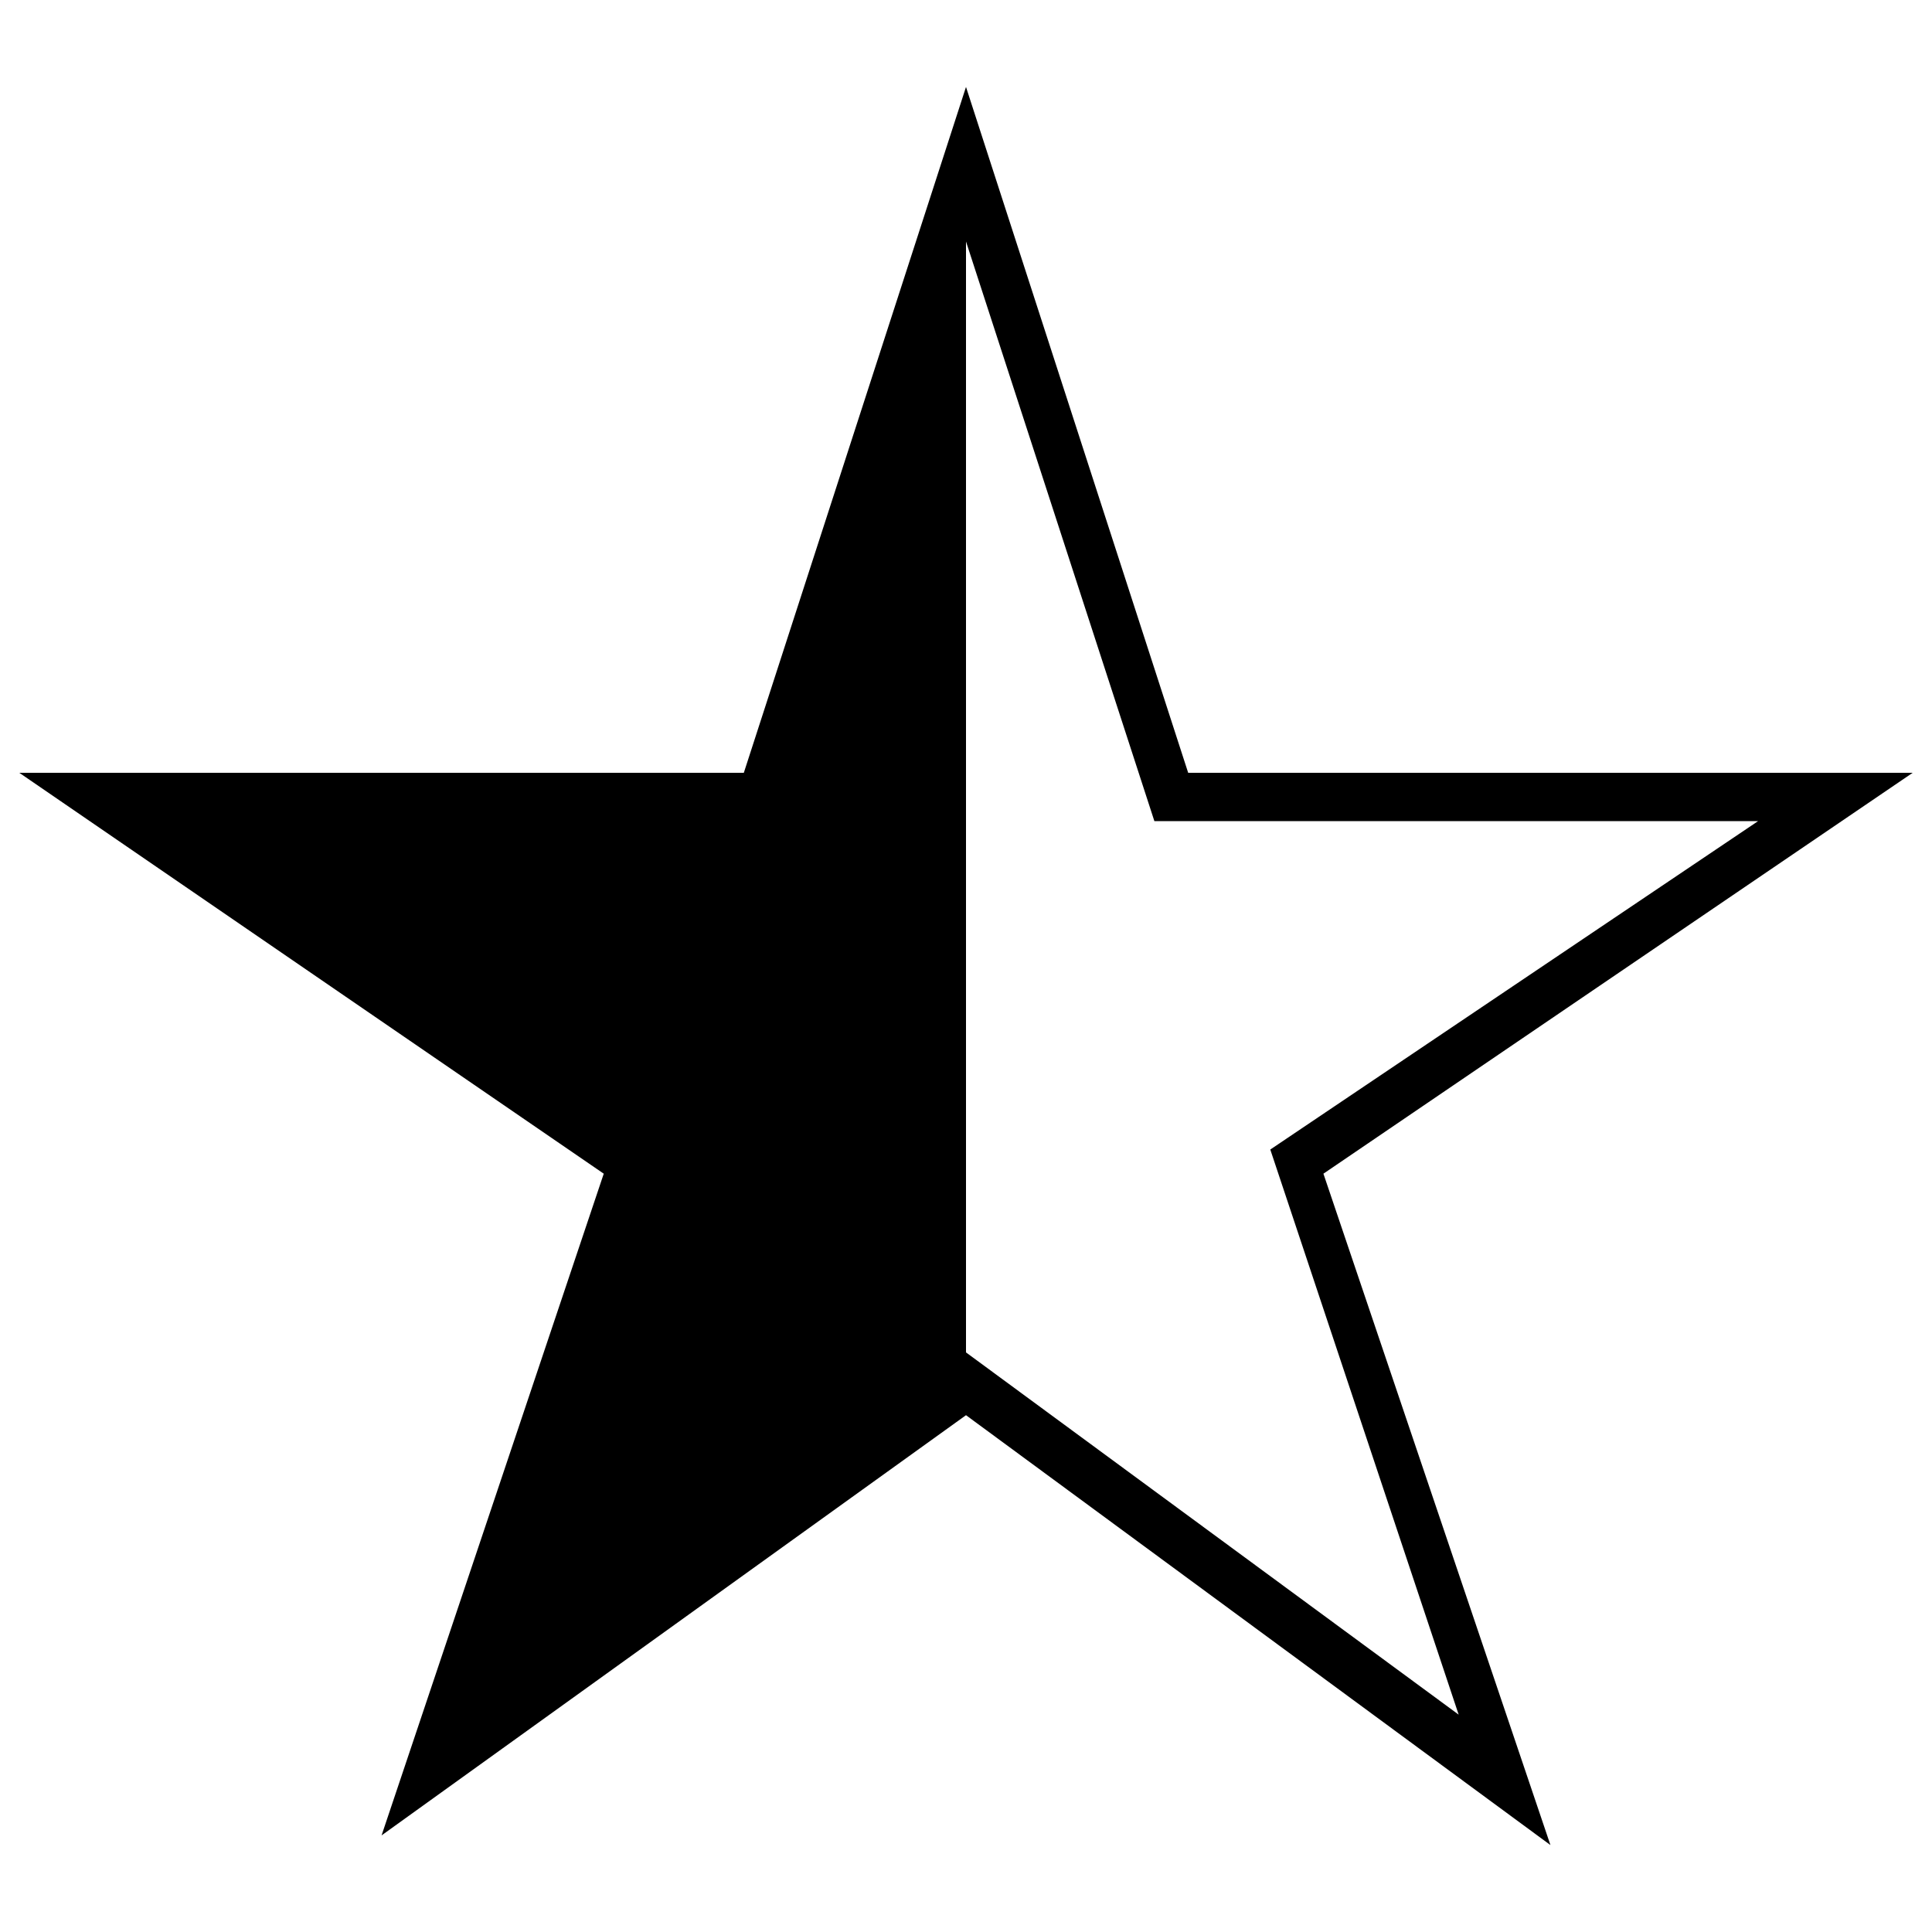 <svg version="1.1" id="stars" xmlns="http://www.w3.org/2000/svg" xmlns:xlink="http://www.w3.org/1999/xlink" x="0" y="0" viewBox="0 0 40 40" xml:space="preserve" enable-background="new 0 0 40 40"><path id="XMLID_123_" d="M32.1,38.2L20,29.3L7.9,38l4.6-13.7L0.4,16h15L20,1.8L24.6,16h15l-12.2,8.3L32.1,38.2z M20,28l10.2,7.5	l-3.9-11.7L36.4,17H23.9L20,5"/></svg>